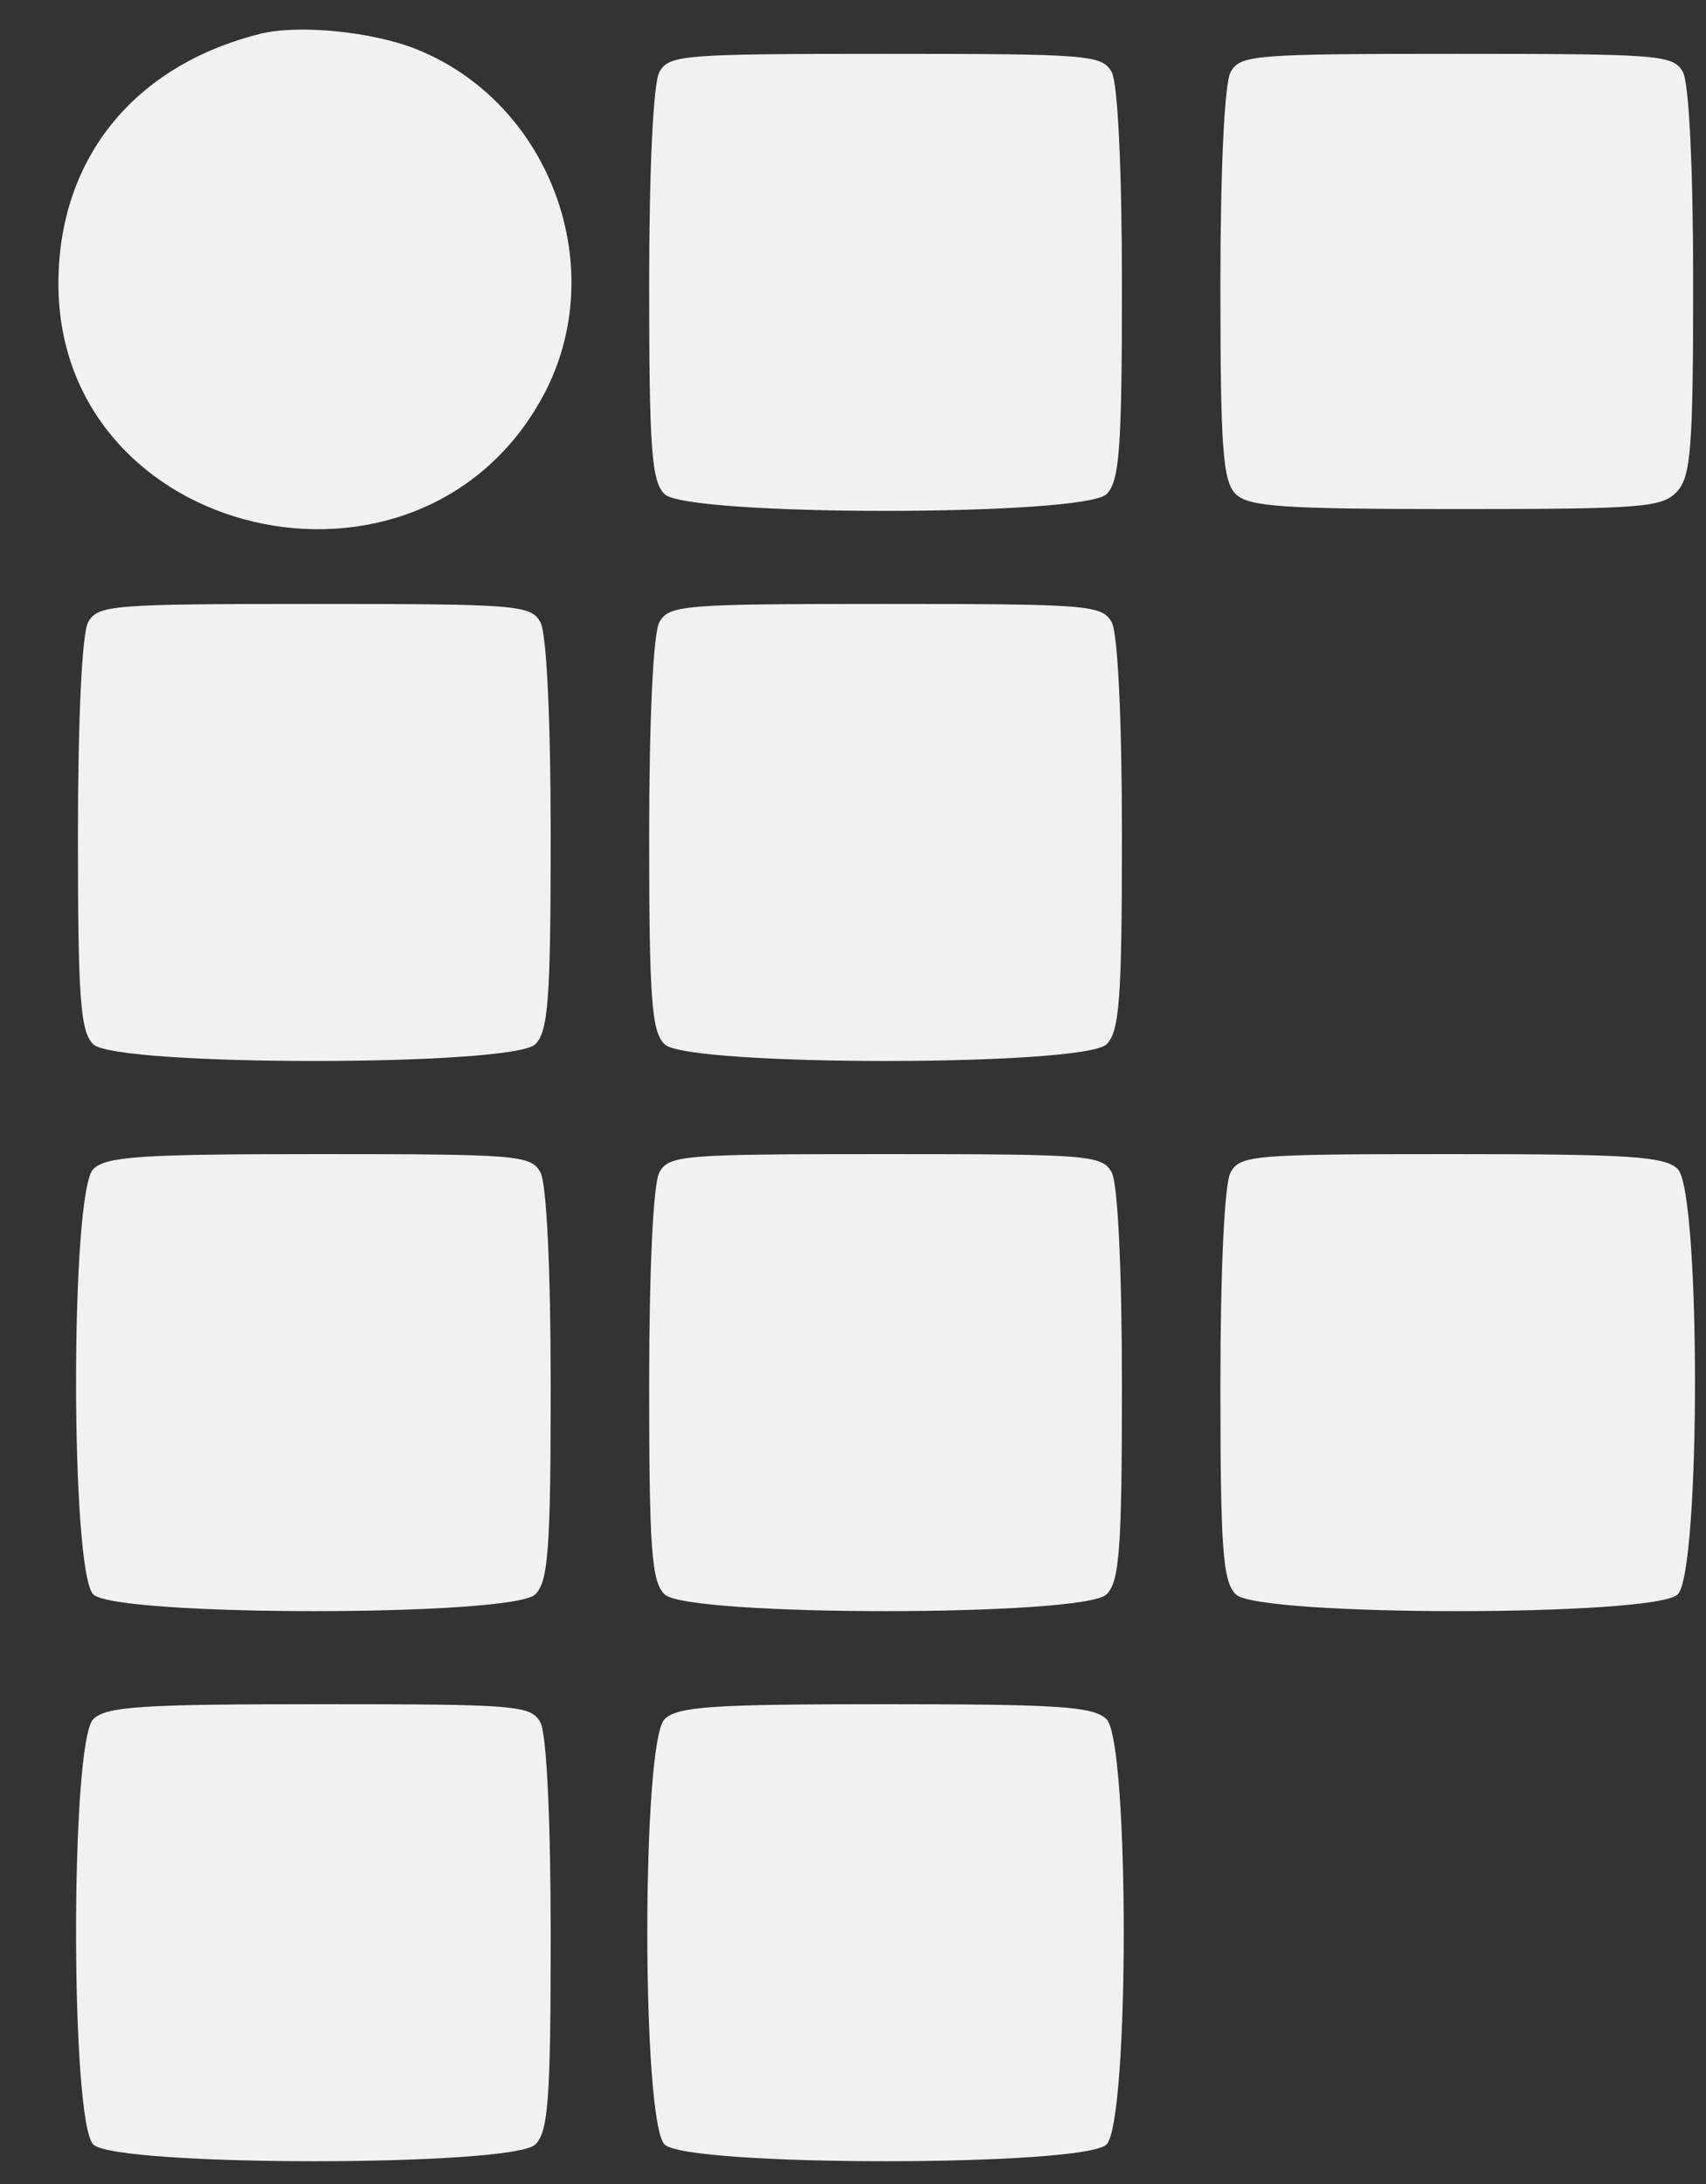 <svg width="25" height="32" viewBox="0 0 25 32" fill="none" xmlns="http://www.w3.org/2000/svg">
<rect x="0" y="0" width="25" height="32" fill="#333333" stroke="none"/>
<path id="image 17 (Traced)" fill-rule="evenodd" clip-rule="evenodd" d="M3.812 0.496C1.965 0.959 0.862 2.319 0.856 4.143C0.843 7.914 6.139 9.156 7.955 5.808C8.963 3.951 8.078 1.515 6.107 0.723C5.462 0.463 4.372 0.355 3.812 0.496ZM9.662 1.057C9.573 1.218 9.513 2.477 9.513 4.174C9.513 6.578 9.548 7.057 9.74 7.241C10.078 7.567 15.876 7.567 16.214 7.241C16.405 7.057 16.441 6.578 16.441 4.174C16.441 2.477 16.38 1.218 16.291 1.057C16.151 0.804 15.958 0.789 12.977 0.789C9.995 0.789 9.803 0.804 9.662 1.057ZM18.033 1.057C17.944 1.218 17.884 2.477 17.884 4.174C17.884 6.578 17.919 7.057 18.111 7.241C18.302 7.425 18.803 7.459 21.336 7.459C24.057 7.459 24.356 7.436 24.573 7.205C24.779 6.986 24.812 6.561 24.812 4.139C24.812 2.466 24.751 1.217 24.662 1.057C24.522 0.804 24.329 0.789 21.348 0.789C18.366 0.789 18.174 0.804 18.033 1.057ZM1.291 9.118C1.202 9.278 1.142 10.537 1.142 12.235C1.142 14.639 1.177 15.117 1.368 15.302C1.707 15.627 7.504 15.627 7.843 15.302C8.034 15.117 8.07 14.639 8.07 12.235C8.07 10.537 8.009 9.278 7.92 9.118C7.779 8.865 7.587 8.849 4.606 8.849C1.624 8.849 1.432 8.865 1.291 9.118ZM9.662 9.118C9.573 9.278 9.513 10.537 9.513 12.235C9.513 14.639 9.548 15.117 9.74 15.302C10.078 15.627 15.876 15.627 16.214 15.302C16.405 15.117 16.441 14.639 16.441 12.235C16.441 10.537 16.38 9.278 16.291 9.118C16.151 8.865 15.958 8.849 12.977 8.849C9.995 8.849 9.803 8.865 9.662 9.118ZM1.368 17.128C1.03 17.454 1.03 23.036 1.368 23.362C1.707 23.688 7.504 23.688 7.843 23.362C8.034 23.177 8.07 22.699 8.07 20.295C8.07 18.598 8.009 17.339 7.92 17.178C7.78 16.925 7.588 16.91 4.683 16.91C2.068 16.91 1.561 16.943 1.368 17.128ZM9.662 17.178C9.573 17.339 9.513 18.598 9.513 20.295C9.513 22.699 9.548 23.177 9.74 23.362C10.078 23.688 15.876 23.688 16.214 23.362C16.405 23.177 16.441 22.699 16.441 20.295C16.441 18.598 16.38 17.339 16.291 17.178C16.151 16.925 15.958 16.91 12.977 16.91C9.995 16.91 9.803 16.925 9.662 17.178ZM18.033 17.178C17.944 17.339 17.884 18.598 17.884 20.295C17.884 22.699 17.919 23.177 18.111 23.362C18.449 23.688 24.247 23.688 24.585 23.362C24.923 23.036 24.923 17.454 24.585 17.128C24.393 16.943 23.885 16.91 21.27 16.91C18.365 16.91 18.174 16.925 18.033 17.178ZM1.368 25.188C1.03 25.514 1.03 31.096 1.368 31.422C1.707 31.748 7.504 31.748 7.843 31.422C8.034 31.238 8.07 30.76 8.07 28.356C8.07 26.658 8.009 25.399 7.92 25.239C7.78 24.986 7.588 24.97 4.683 24.97C2.068 24.97 1.561 25.003 1.368 25.188ZM9.74 25.188C9.401 25.514 9.401 31.096 9.74 31.422C10.078 31.748 15.876 31.748 16.214 31.422C16.552 31.096 16.552 25.514 16.214 25.188C16.022 25.004 15.521 24.97 12.977 24.97C10.432 24.97 9.931 25.004 9.74 25.188Z" fill="#F1F1F1"/>
</svg>
